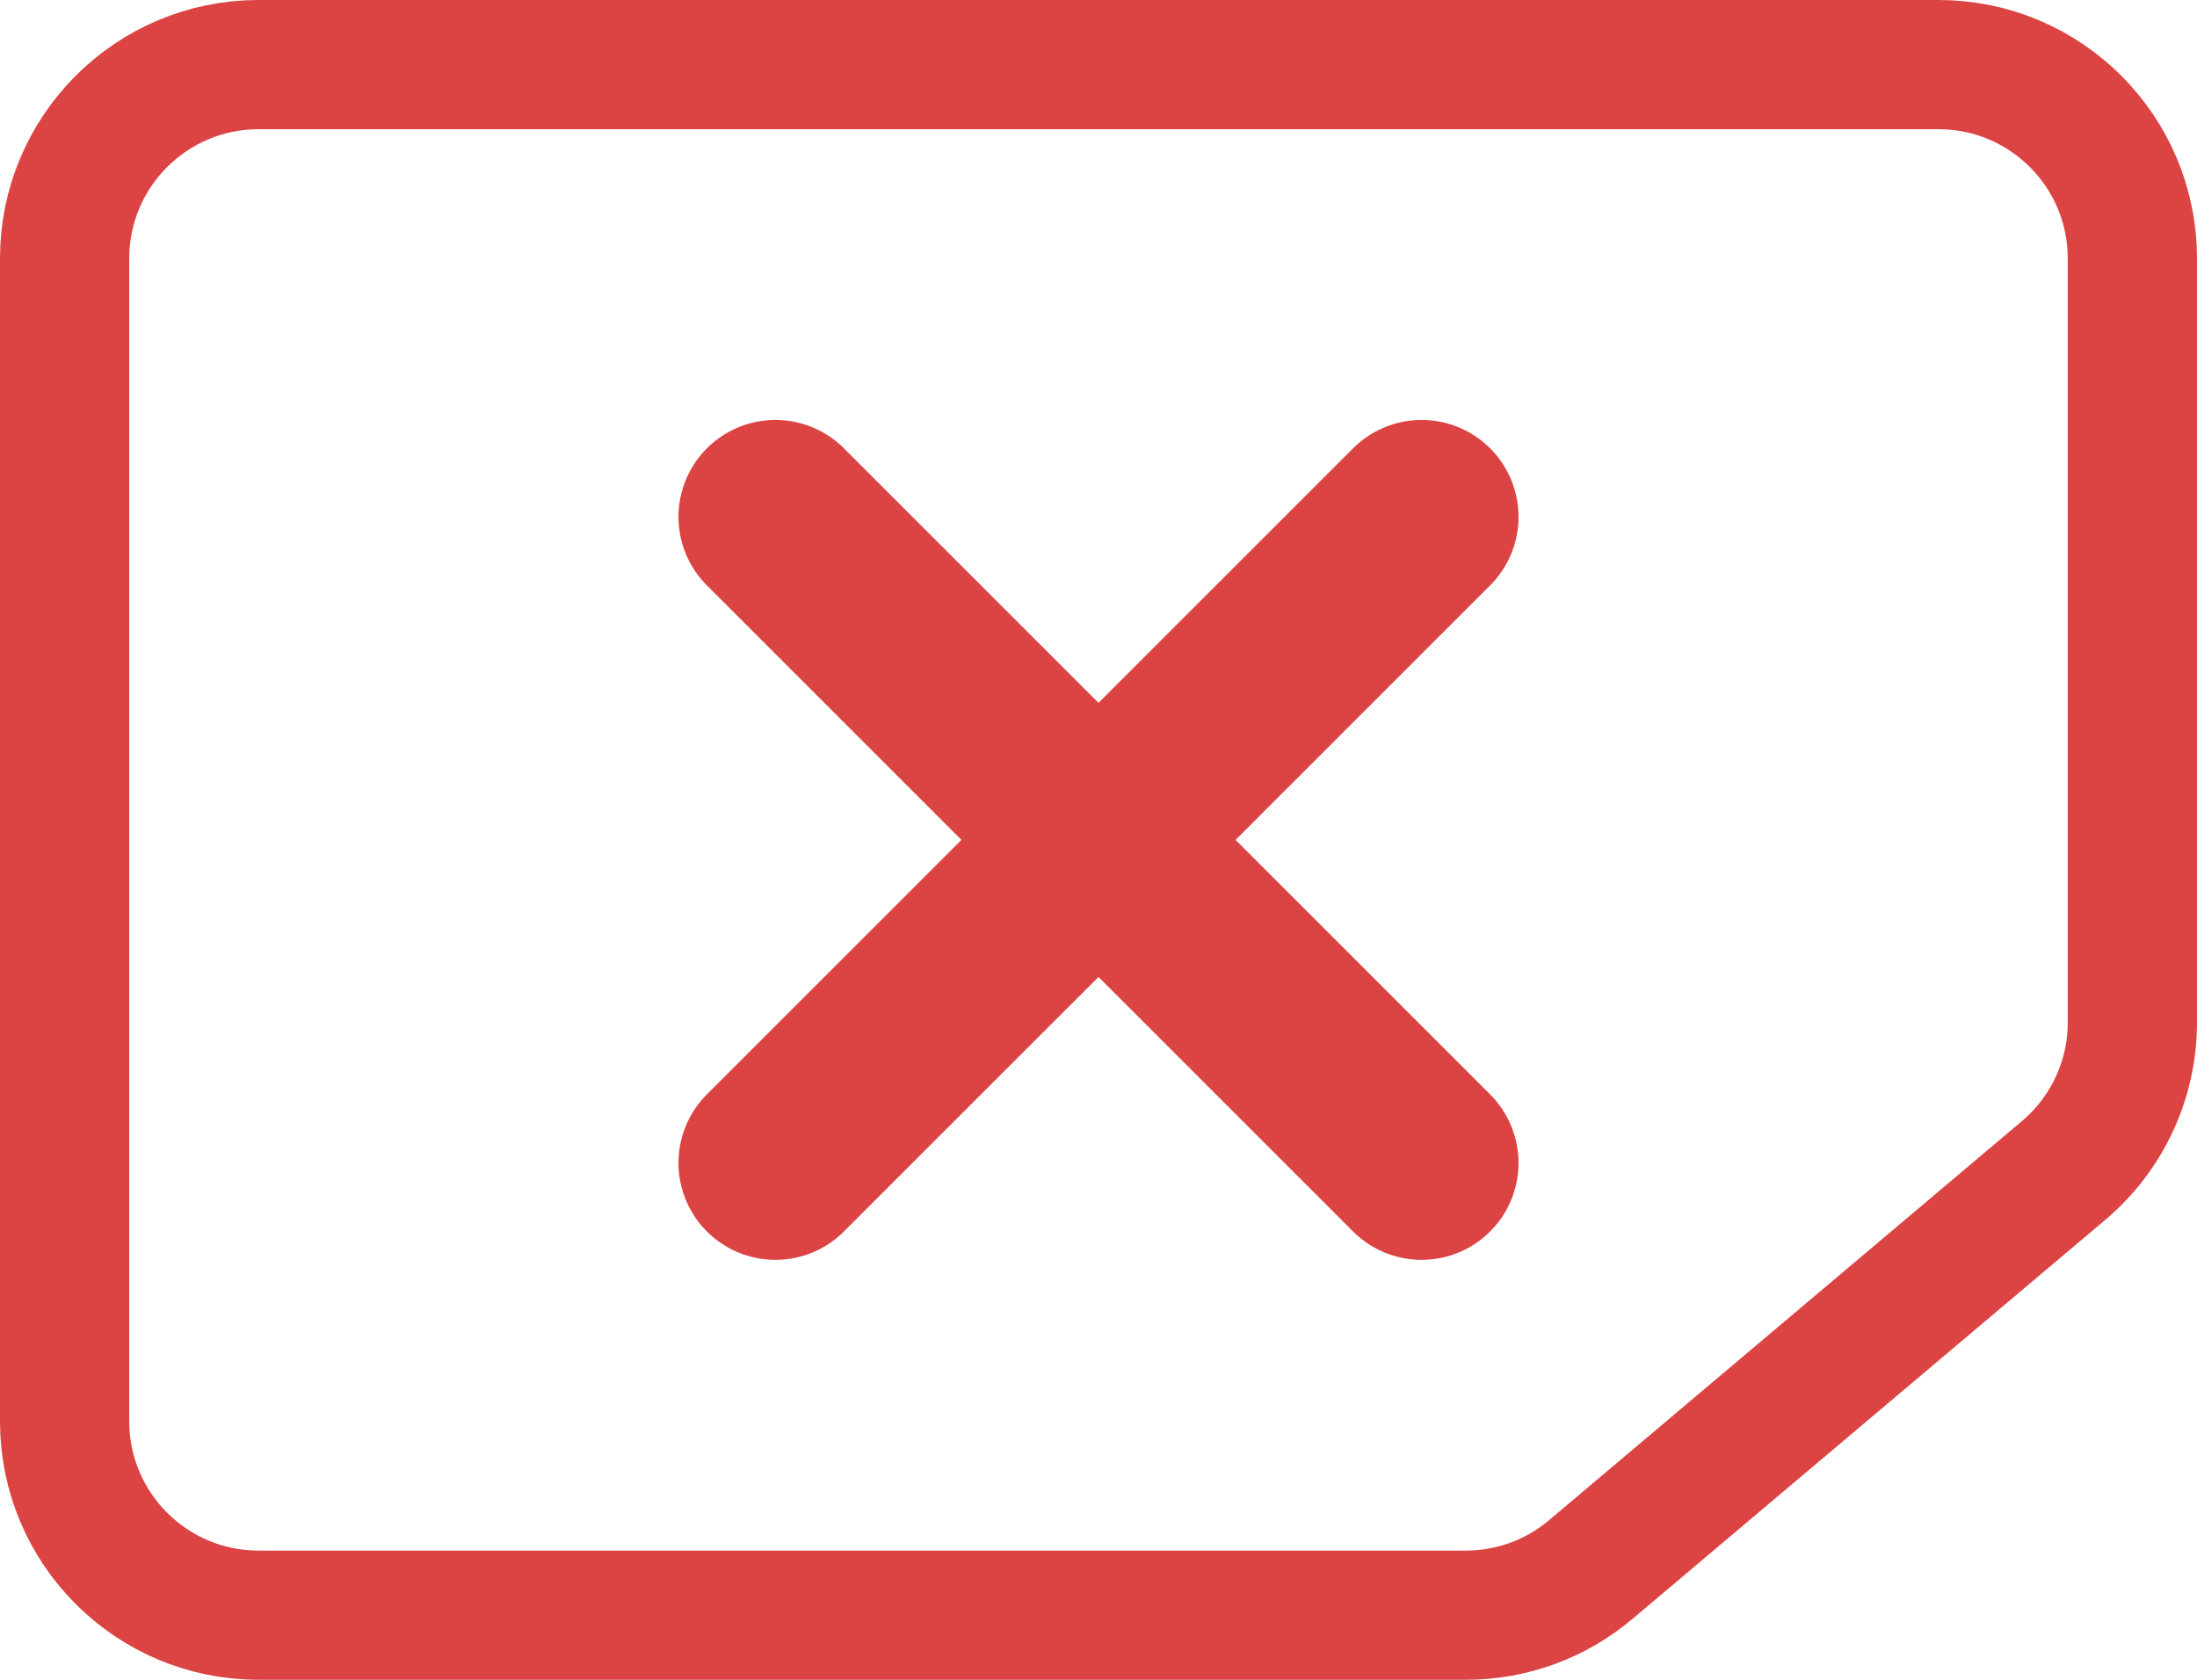 <svg width="17" height="13" viewBox="0 0 17 13" fill="none" xmlns="http://www.w3.org/2000/svg">
<path d="M6 4L11 9M11 4L6 9" stroke="#DC4343" stroke-width="1.5" stroke-linecap="round"/>
<path d="M0.5 2C0.5 1.172 1.172 0.5 2 0.5H15C15.828 0.5 16.5 1.172 16.5 2V7.913C16.5 8.355 16.305 8.774 15.967 9.059L12.31 12.146C12.04 12.375 11.697 12.5 11.343 12.5H2C1.172 12.5 0.5 11.828 0.5 11V2Z" stroke="#DC4343"/>
</svg>
